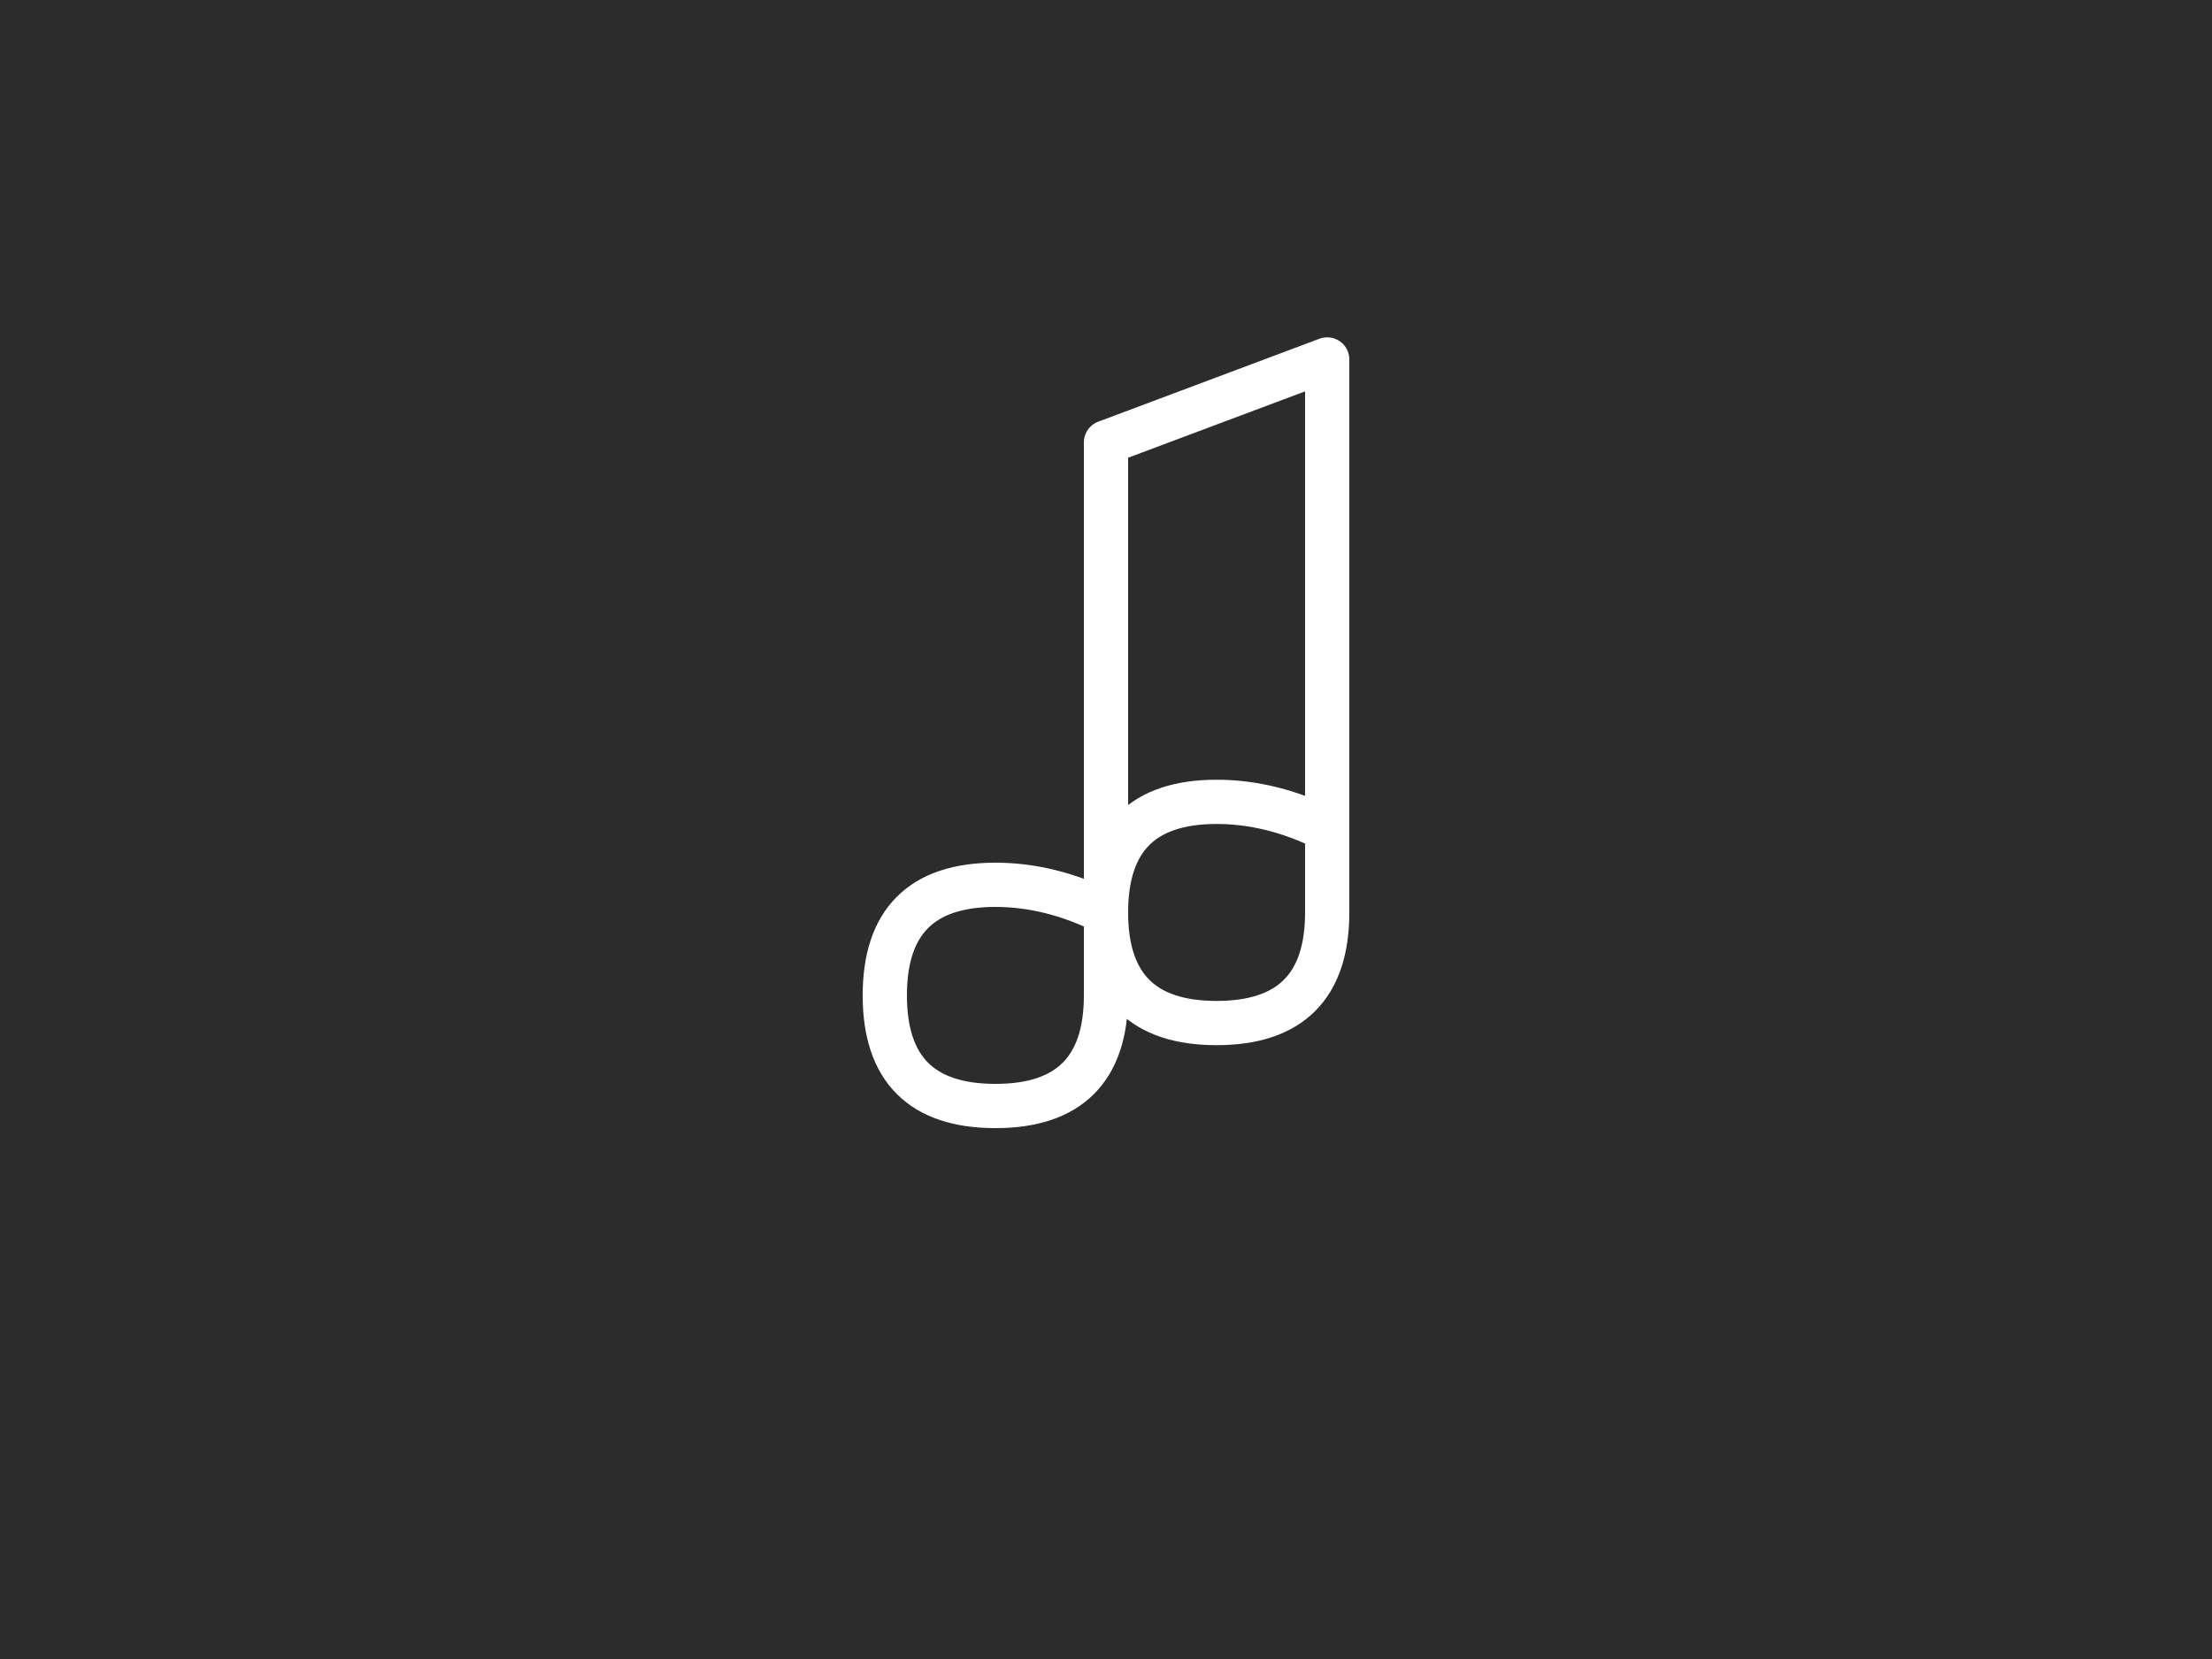 <svg width="400" height="300" viewBox="0 0 400 300" xmlns="http://www.w3.org/2000/svg">
    <rect width="100%" height="100%" fill="#2C2C2C"/>
    <path d="M200 80 L200 180 Q200 200 180 200 Q160 200 160 180 Q160 160 180 160 Q190 160 200 165 L200 80 L240 65 L240 165 Q240 185 220 185 Q200 185 200 165 Q200 145 220 145 Q230 145 240 150"
          fill="none"
          stroke="#FFFFFF"
          stroke-width="8"
          stroke-linecap="round"
          stroke-linejoin="round"/>
</svg>